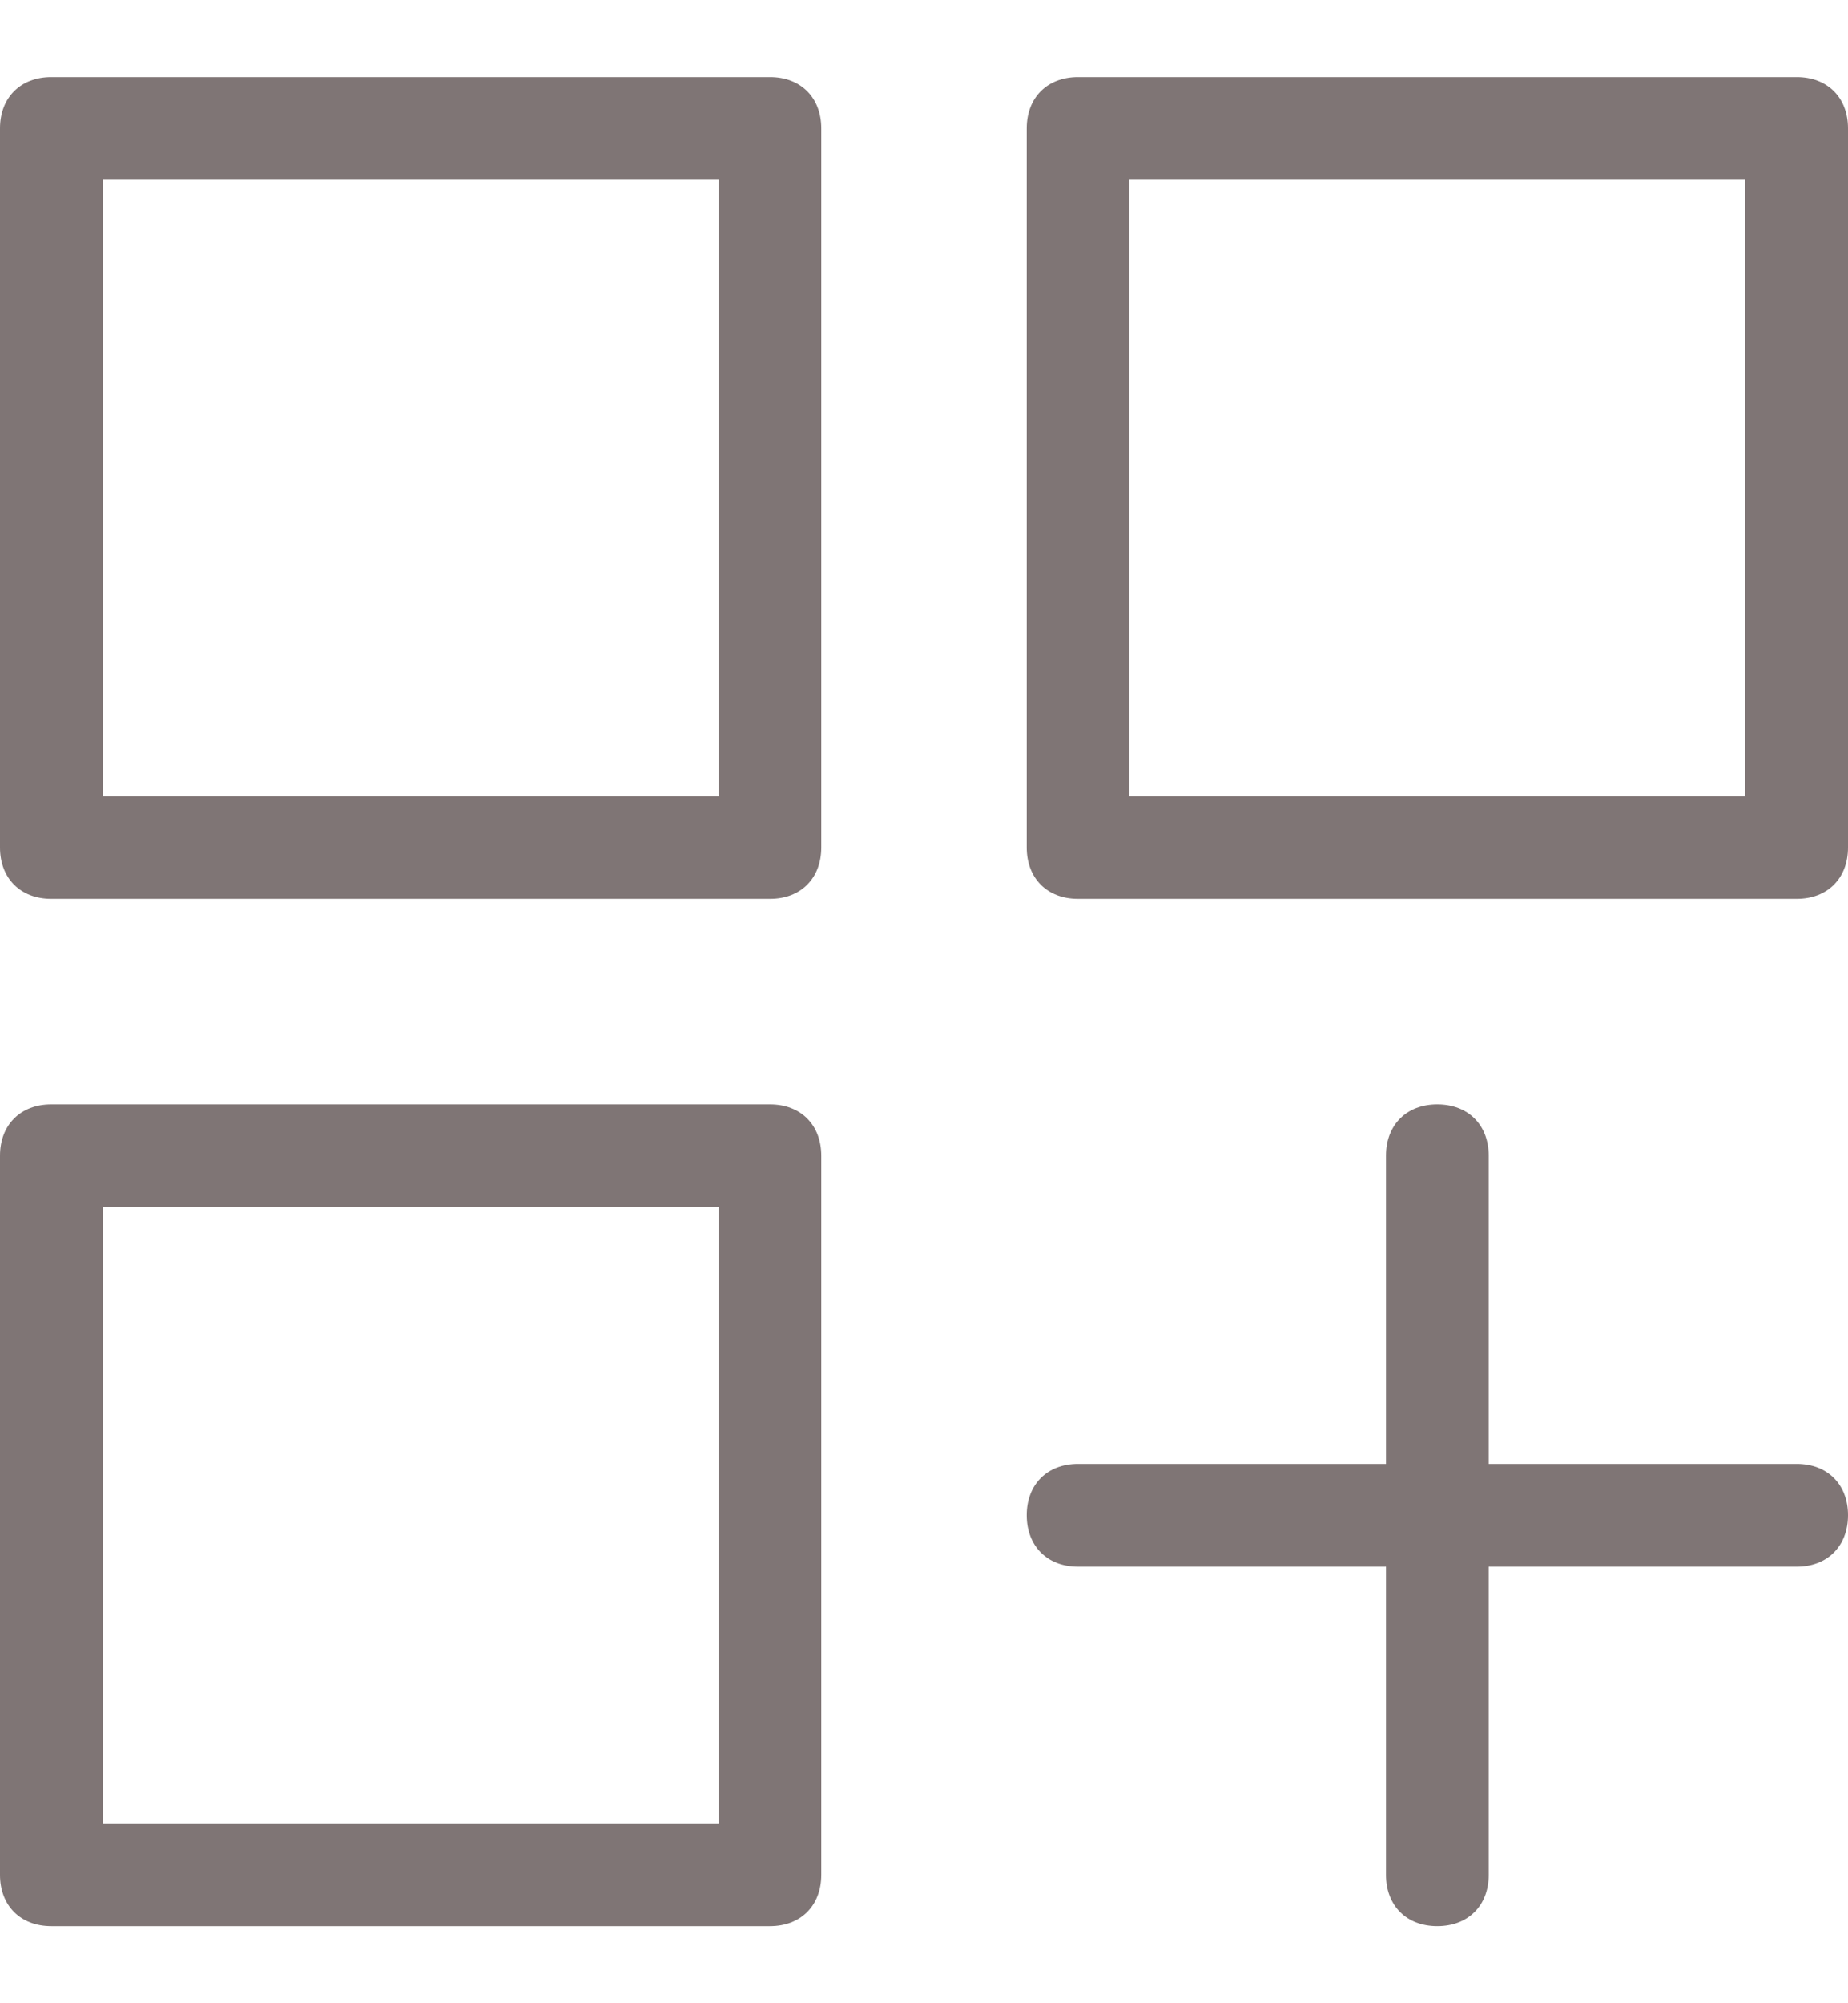 <svg width="12" height="13" viewBox="0 0 12 13" fill="none" xmlns="http://www.w3.org/2000/svg">
<path d="M5 7.167H0.333C0.133 7.167 0 7.3 0 7.5V12.167C0 12.367 0.133 12.5 0.333 12.5H5C5.2 12.5 5.333 12.367 5.333 12.167V7.5C5.333 7.3 5.2 7.167 5 7.167ZM4.667 11.833H0.667V7.833H4.667V11.833ZM5 0.5H0.333C0.133 0.5 0 0.633 0 0.833V5.5C0 5.7 0.133 5.833 0.333 5.833H5C5.2 5.833 5.333 5.7 5.333 5.5V0.833C5.333 0.633 5.2 0.5 5 0.5ZM4.667 5.167H0.667V1.167H4.667V5.167ZM11.667 0.5H7C6.8 0.5 6.667 0.633 6.667 0.833V5.5C6.667 5.7 6.8 5.833 7 5.833H11.667C11.867 5.833 12 5.7 12 5.5V0.833C12 0.633 11.867 0.5 11.667 0.5ZM11.333 5.167H7.333V1.167H11.333V5.167ZM11.667 9.5H9.667V7.5C9.667 7.3 9.533 7.167 9.333 7.167C9.133 7.167 9 7.3 9 7.5V9.5H7C6.8 9.5 6.667 9.633 6.667 9.833C6.667 10.033 6.8 10.167 7 10.167H9V12.167C9 12.367 9.133 12.5 9.333 12.5C9.533 12.5 9.667 12.367 9.667 12.167V10.167H11.667C11.867 10.167 12 10.033 12 9.833C12 9.633 11.867 9.5 11.667 9.5Z" fill="#7F7575"/>
</svg>
